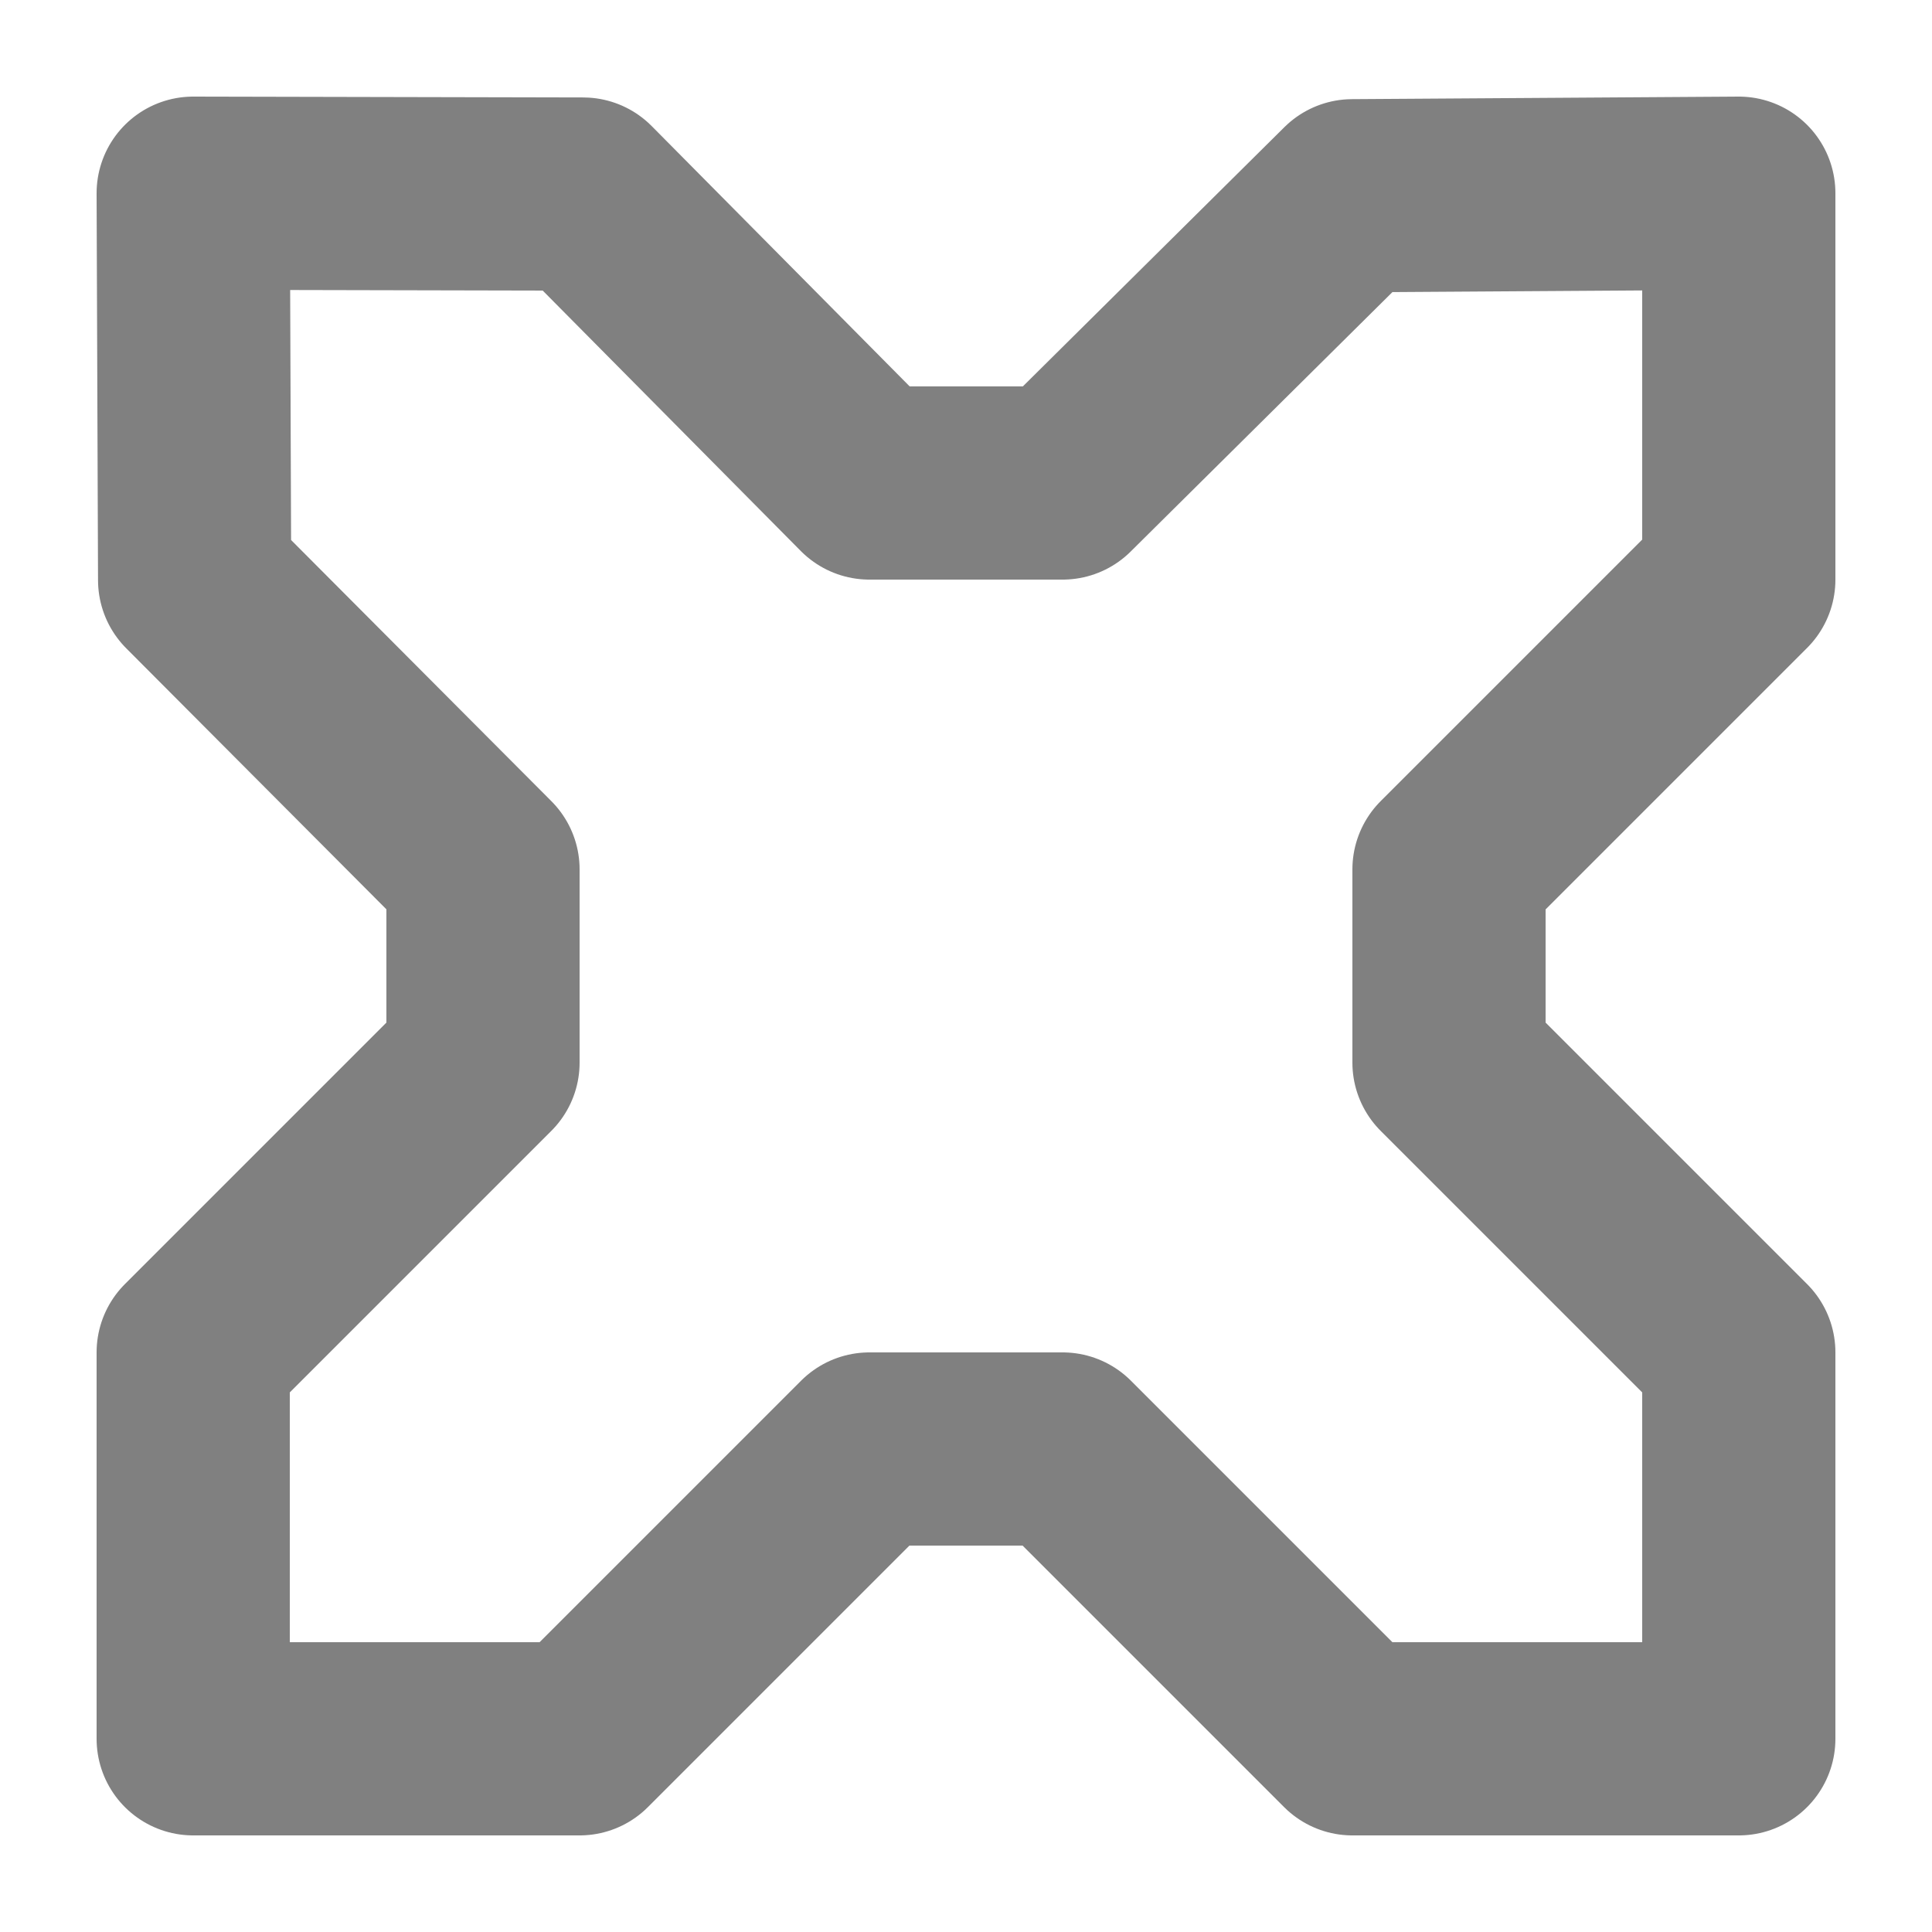 <?xml version="1.0" encoding="UTF-8" standalone="no"?>
<!-- Created with Inkscape (http://www.inkscape.org/) -->

<svg
   xmlns:osb="http://www.openswatchbook.org/uri/2009/osb"
   xmlns:dc="http://purl.org/dc/elements/1.1/"
   xmlns:cc="http://creativecommons.org/ns#"
   xmlns:rdf="http://www.w3.org/1999/02/22-rdf-syntax-ns#"
   xmlns:svg="http://www.w3.org/2000/svg"
   xmlns="http://www.w3.org/2000/svg"
   xmlns:sodipodi="http://sodipodi.sourceforge.net/DTD/sodipodi-0.dtd"
   xmlns:inkscape="http://www.inkscape.org/namespaces/inkscape"
   width="100"
   height="100"
   viewBox="0 0 100 100"
   id="svg2"
   version="1.1"
   inkscape:version="0.91 r13725"
   sodipodi:docname="follow.svg"
   inkscape:export-filename="C:\github\SpaceMania\resources\game\follow.png"
   inkscape:export-xdpi="90"
   inkscape:export-ydpi="90">
  <defs
     id="defs4">
    <linearGradient
       id="linearGradient5601"
       osb:paint="solid">
      <stop
         style="stop-color:#00ff00;stop-opacity:1;"
         offset="0"
         id="stop5603" />
    </linearGradient>
    <filter
       inkscape:label="Evanescent"
       inkscape:menu="Blurs"
       inkscape:menu-tooltip="Blur the contents of objects, preserving the outline and adding progressive transparency at edges"
       style="color-interpolation-filters:sRGB;"
       id="filter5607">
      <feGaussianBlur
         result="result6"
         stdDeviation="3"
         in="SourceGraphic"
         id="feGaussianBlur5609" />
      <feColorMatrix
         values="1 0 0 0 0 0 1 0 0 0 0 0 1 0 0 0 0 0 1 0 "
         result="result7"
         in="SourceGraphic"
         id="feColorMatrix5611" />
      <feComposite
         operator="in"
         in="result6"
         in2="result7"
         id="feComposite5613" />
    </filter>
    <filter
       inkscape:label="Evanescent"
       inkscape:menu="Blurs"
       inkscape:menu-tooltip="Blur the contents of objects, preserving the outline and adding progressive transparency at edges"
       style="color-interpolation-filters:sRGB"
       id="filter5607-6">
      <feGaussianBlur
         result="result6"
         stdDeviation="3"
         in="SourceGraphic"
         id="feGaussianBlur5609-2" />
      <feColorMatrix
         values="1 0 0 0 0 0 1 0 0 0 0 0 1 0 0 0 0 0 1 0 "
         result="result7"
         in="SourceGraphic"
         id="feColorMatrix5611-3" />
      <feComposite
         operator="in"
         in="result6"
         in2="result7"
         id="feComposite5613-5" />
    </filter>
  </defs>
  <sodipodi:namedview
     id="base"
     pagecolor="#ffffff"
     bordercolor="#666666"
     borderopacity="1.0"
     inkscape:pageopacity="0.0"
     inkscape:pageshadow="2"
     inkscape:zoom="7.9195959"
     inkscape:cx="37.032013"
     inkscape:cy="45.647456"
     inkscape:document-units="px"
     inkscape:current-layer="layer1"
     showgrid="true"
     units="px"
     inkscape:window-width="1920"
     inkscape:window-height="1018"
     inkscape:window-x="-8"
     inkscape:window-y="-8"
     inkscape:window-maximized="1"
     guidetolerance="10000">
    <inkscape:grid
       type="xygrid"
       id="grid4139"
       snapvisiblegridlinesonly="true"
       dotted="false" />
  </sodipodi:namedview>
  <g
     inkscape:label="Body"
     inkscape:groupmode="layer"
     id="layer1"
     transform="translate(0,-952.362)"
     style="display:inline">
    <path
       style="fill:none;fill-opacity:1;stroke:#808080;stroke-width:10;stroke-linecap:round;stroke-linejoin:round;stroke-miterlimit:4;stroke-dasharray:none;stroke-opacity:1;filter:url(#filter5607)"
       d="m 10,962.362 20.179,0.044 L 45,977.362 l 10,0 15,-14.868 20,-0.132 0,20 -15,15 0,10 15,15 0,20 -20,0 -15,-15 -10,0 -15,15 -20,0 3e-6,-20 15,-15 0,-10 -14.926,-14.975 z"
       id="rect4136"
       inkscape:connector-curvature="0"
       sodipodi:nodetypes="ccccccccccccccccccccc" />
  </g>
  <g
     inkscape:groupmode="layer"
     id="layer2"
     inkscape:label="Body 1"
     style="display:inline" />
</svg>
